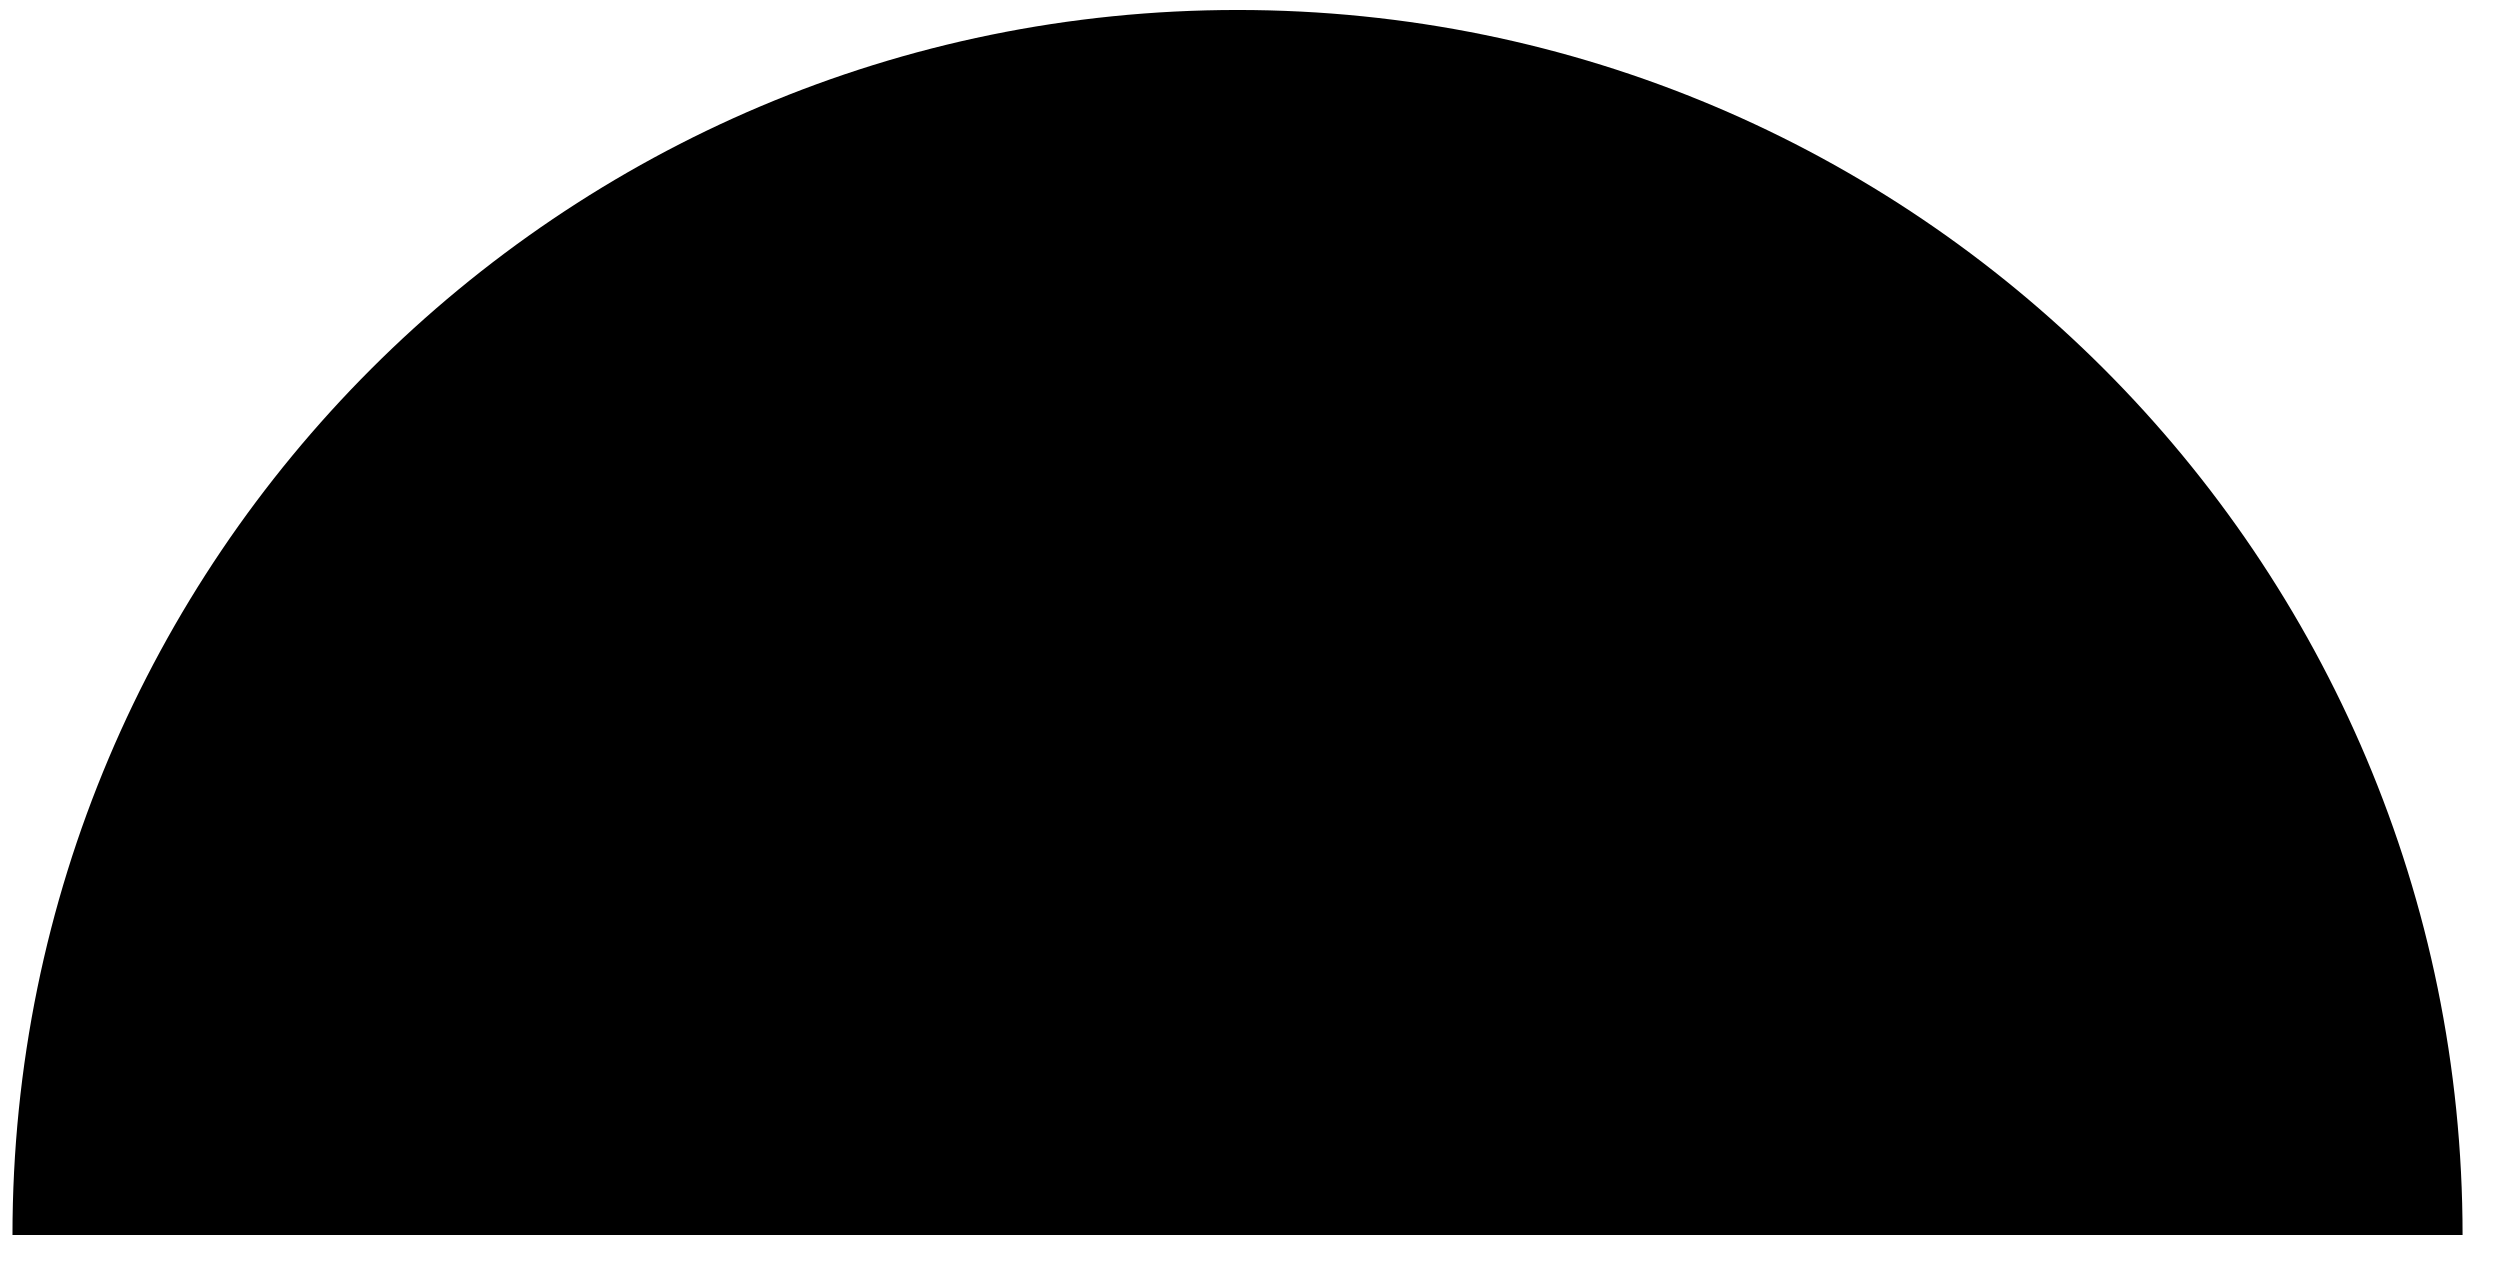 <svg id="curve-big" viewBox="0 0 1002 511" xmlns="http://www.w3.org/2000/svg">

<path d="M496 4C224.828 4 5 223.828 5 495L987 495C987 223.828 767.172 4 496 4Z"/>

<defs>
<filter id="filter0_d" x="0" y="0" width="1002" height="511" filterUnits="userSpaceOnUse" color-interpolation-filters="sRGB">
<feFlood flood-opacity="0" result="BackgroundImageFix"/>
<feColorMatrix in="SourceAlpha" type="matrix" values="0 0 0 0 0 0 0 0 0 0 0 0 0 0 0 0 0 0 127 0"/>
<feOffset dx="5" dy="6"/>
<feGaussianBlur stdDeviation="5"/>
<feColorMatrix type="matrix" values="0 0 0 0 0 0 0 0 0 0 0 0 0 0 0 0 0 0 0.05 0"/>
<feBlend mode="normal" in2="BackgroundImageFix" result="effect1_dropShadow"/>
<feBlend mode="normal" in="SourceGraphic" in2="effect1_dropShadow" result="shape"/>
</filter>
</defs>
</svg>
